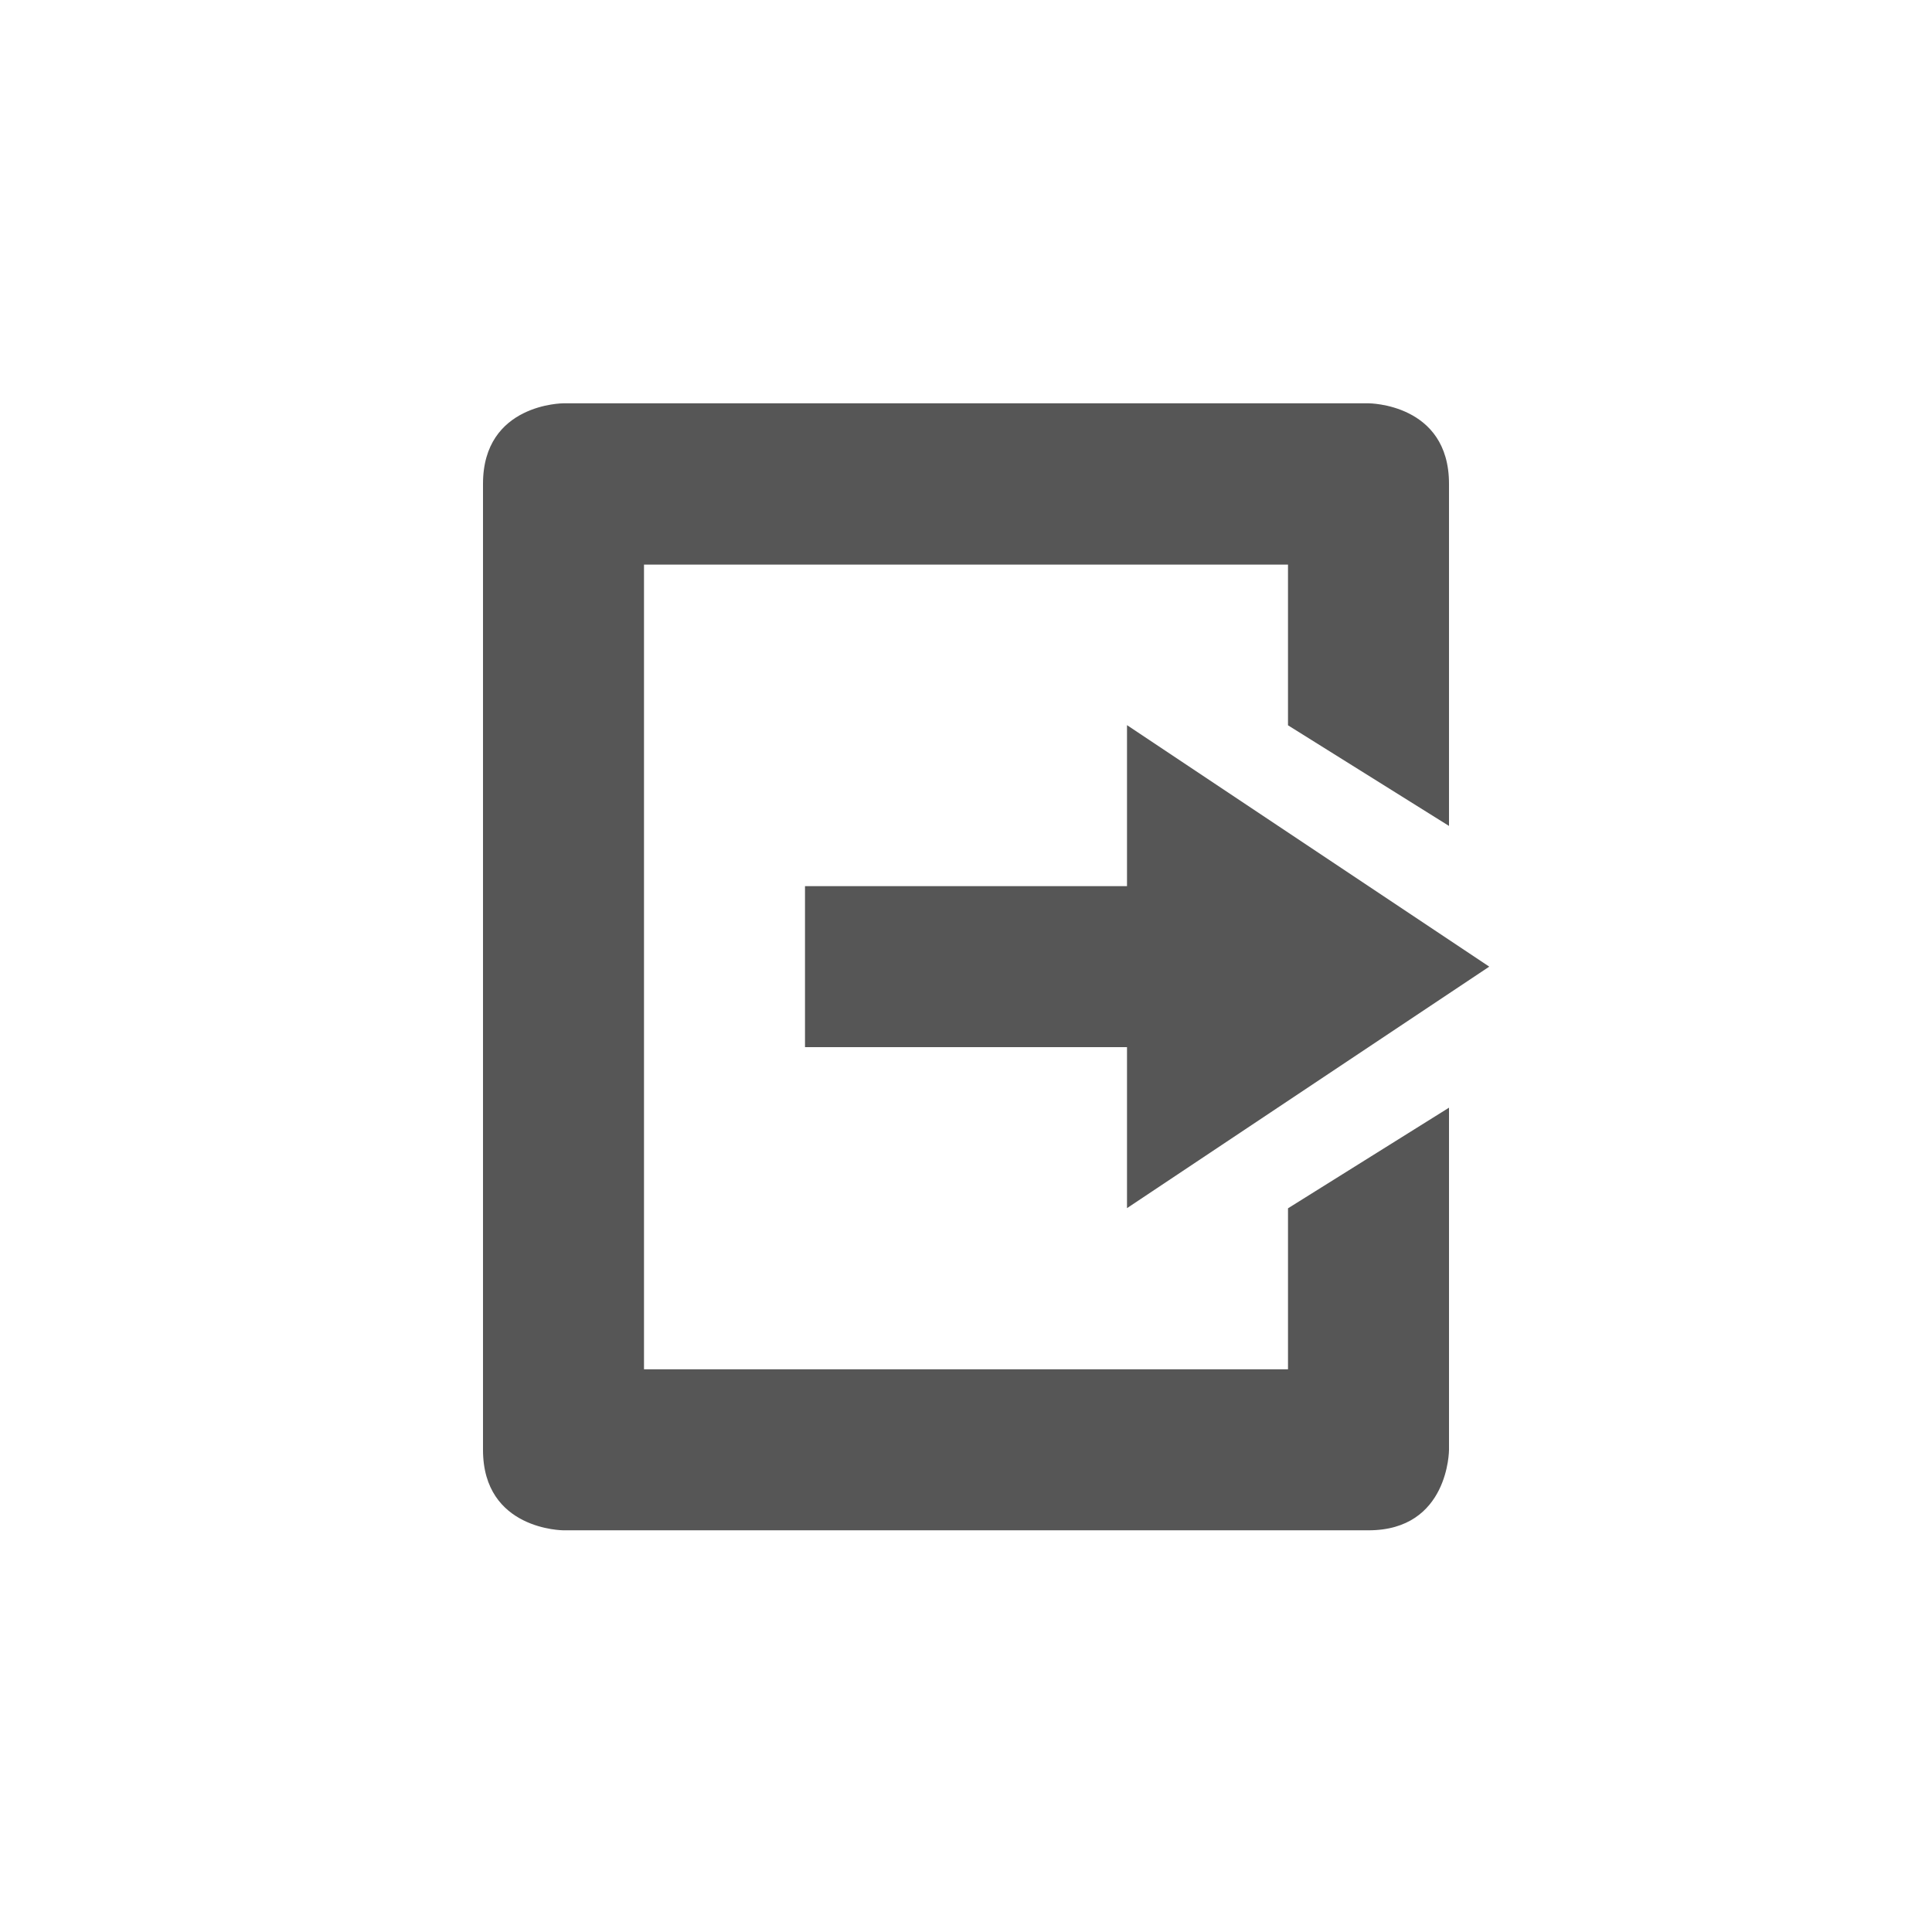<svg xmlns="http://www.w3.org/2000/svg" width="24" height="24"><defs><style id="current-color-scheme" type="text/css"></style></defs><path d="M7 5.01s-1 0-1 1v12c0 1 1 1 1 1h10c1 0 1-1 1-1v-4.25l-2 1.25v2H8V7.014h8V9.01l2 1.25V6.01c0-1-1-1-1-1H7zm7 3.998v2h-4v2h4v2l4.5-3-4.5-3z" fill="currentColor" color="#565656"/></svg>